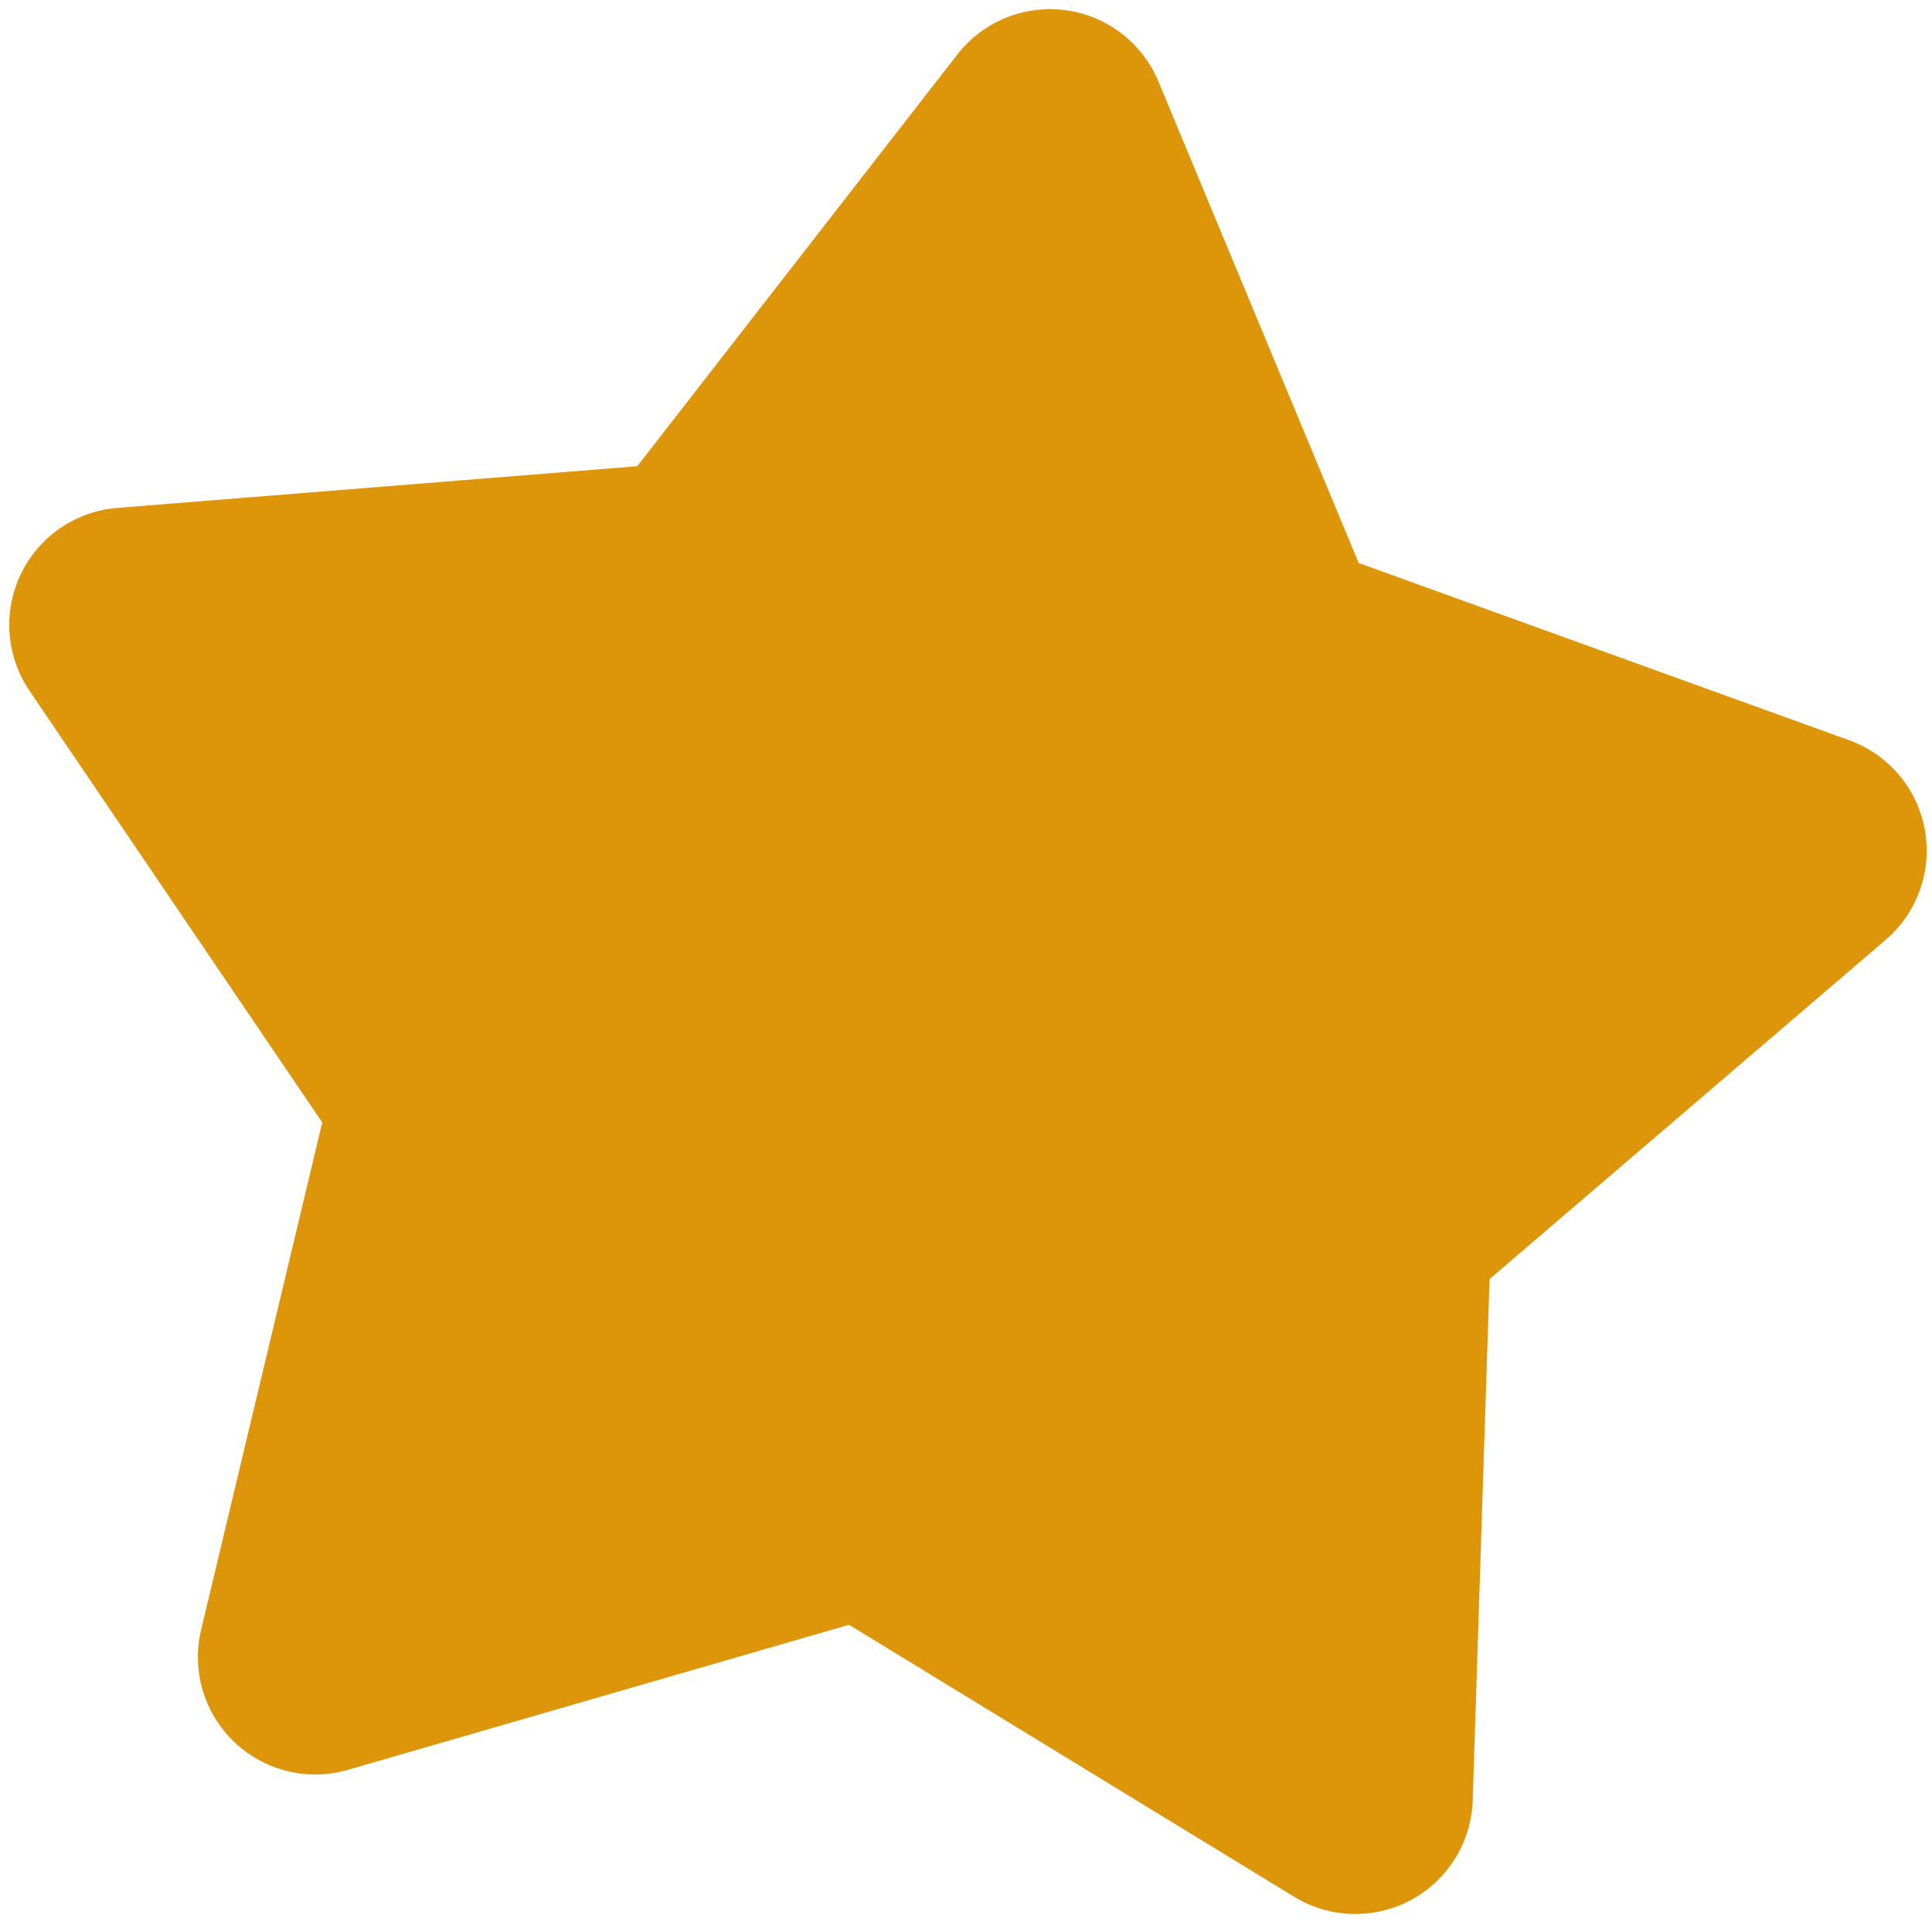 <svg width="98" height="98" viewBox="0 0 98 98" xmlns="http://www.w3.org/2000/svg">
<path d="M48.561 2.764C49.201 1.942 50.044 1.302 51.008 0.908C51.972 0.514 53.022 0.379 54.054 0.518C55.086 0.656 56.064 1.063 56.89 1.697C57.715 2.331 58.361 3.171 58.761 4.132L68.919 28.558L93.804 37.55C94.783 37.904 95.651 38.509 96.324 39.304C96.996 40.099 97.448 41.056 97.635 42.08C97.822 43.104 97.737 44.159 97.389 45.14C97.041 46.121 96.442 46.994 95.652 47.671L75.558 64.881L74.702 91.324C74.669 92.365 74.362 93.379 73.814 94.265C73.266 95.151 72.495 95.878 71.579 96.373C70.662 96.868 69.631 97.113 68.59 97.085C67.548 97.057 66.533 96.756 65.644 96.213L43.066 82.417L17.651 89.774C16.65 90.064 15.591 90.086 14.579 89.839C13.567 89.591 12.638 89.083 11.884 88.364C11.13 87.645 10.578 86.741 10.282 85.741C9.987 84.742 9.959 83.683 10.201 82.67L16.346 56.937L1.498 35.044C0.913 34.182 0.564 33.182 0.486 32.143C0.409 31.104 0.605 30.063 1.055 29.124C1.506 28.185 2.195 27.38 3.053 26.79C3.912 26.201 4.911 25.846 5.949 25.763L32.324 23.649L48.561 2.764Z" fill="#DD960A"/>
</svg>

